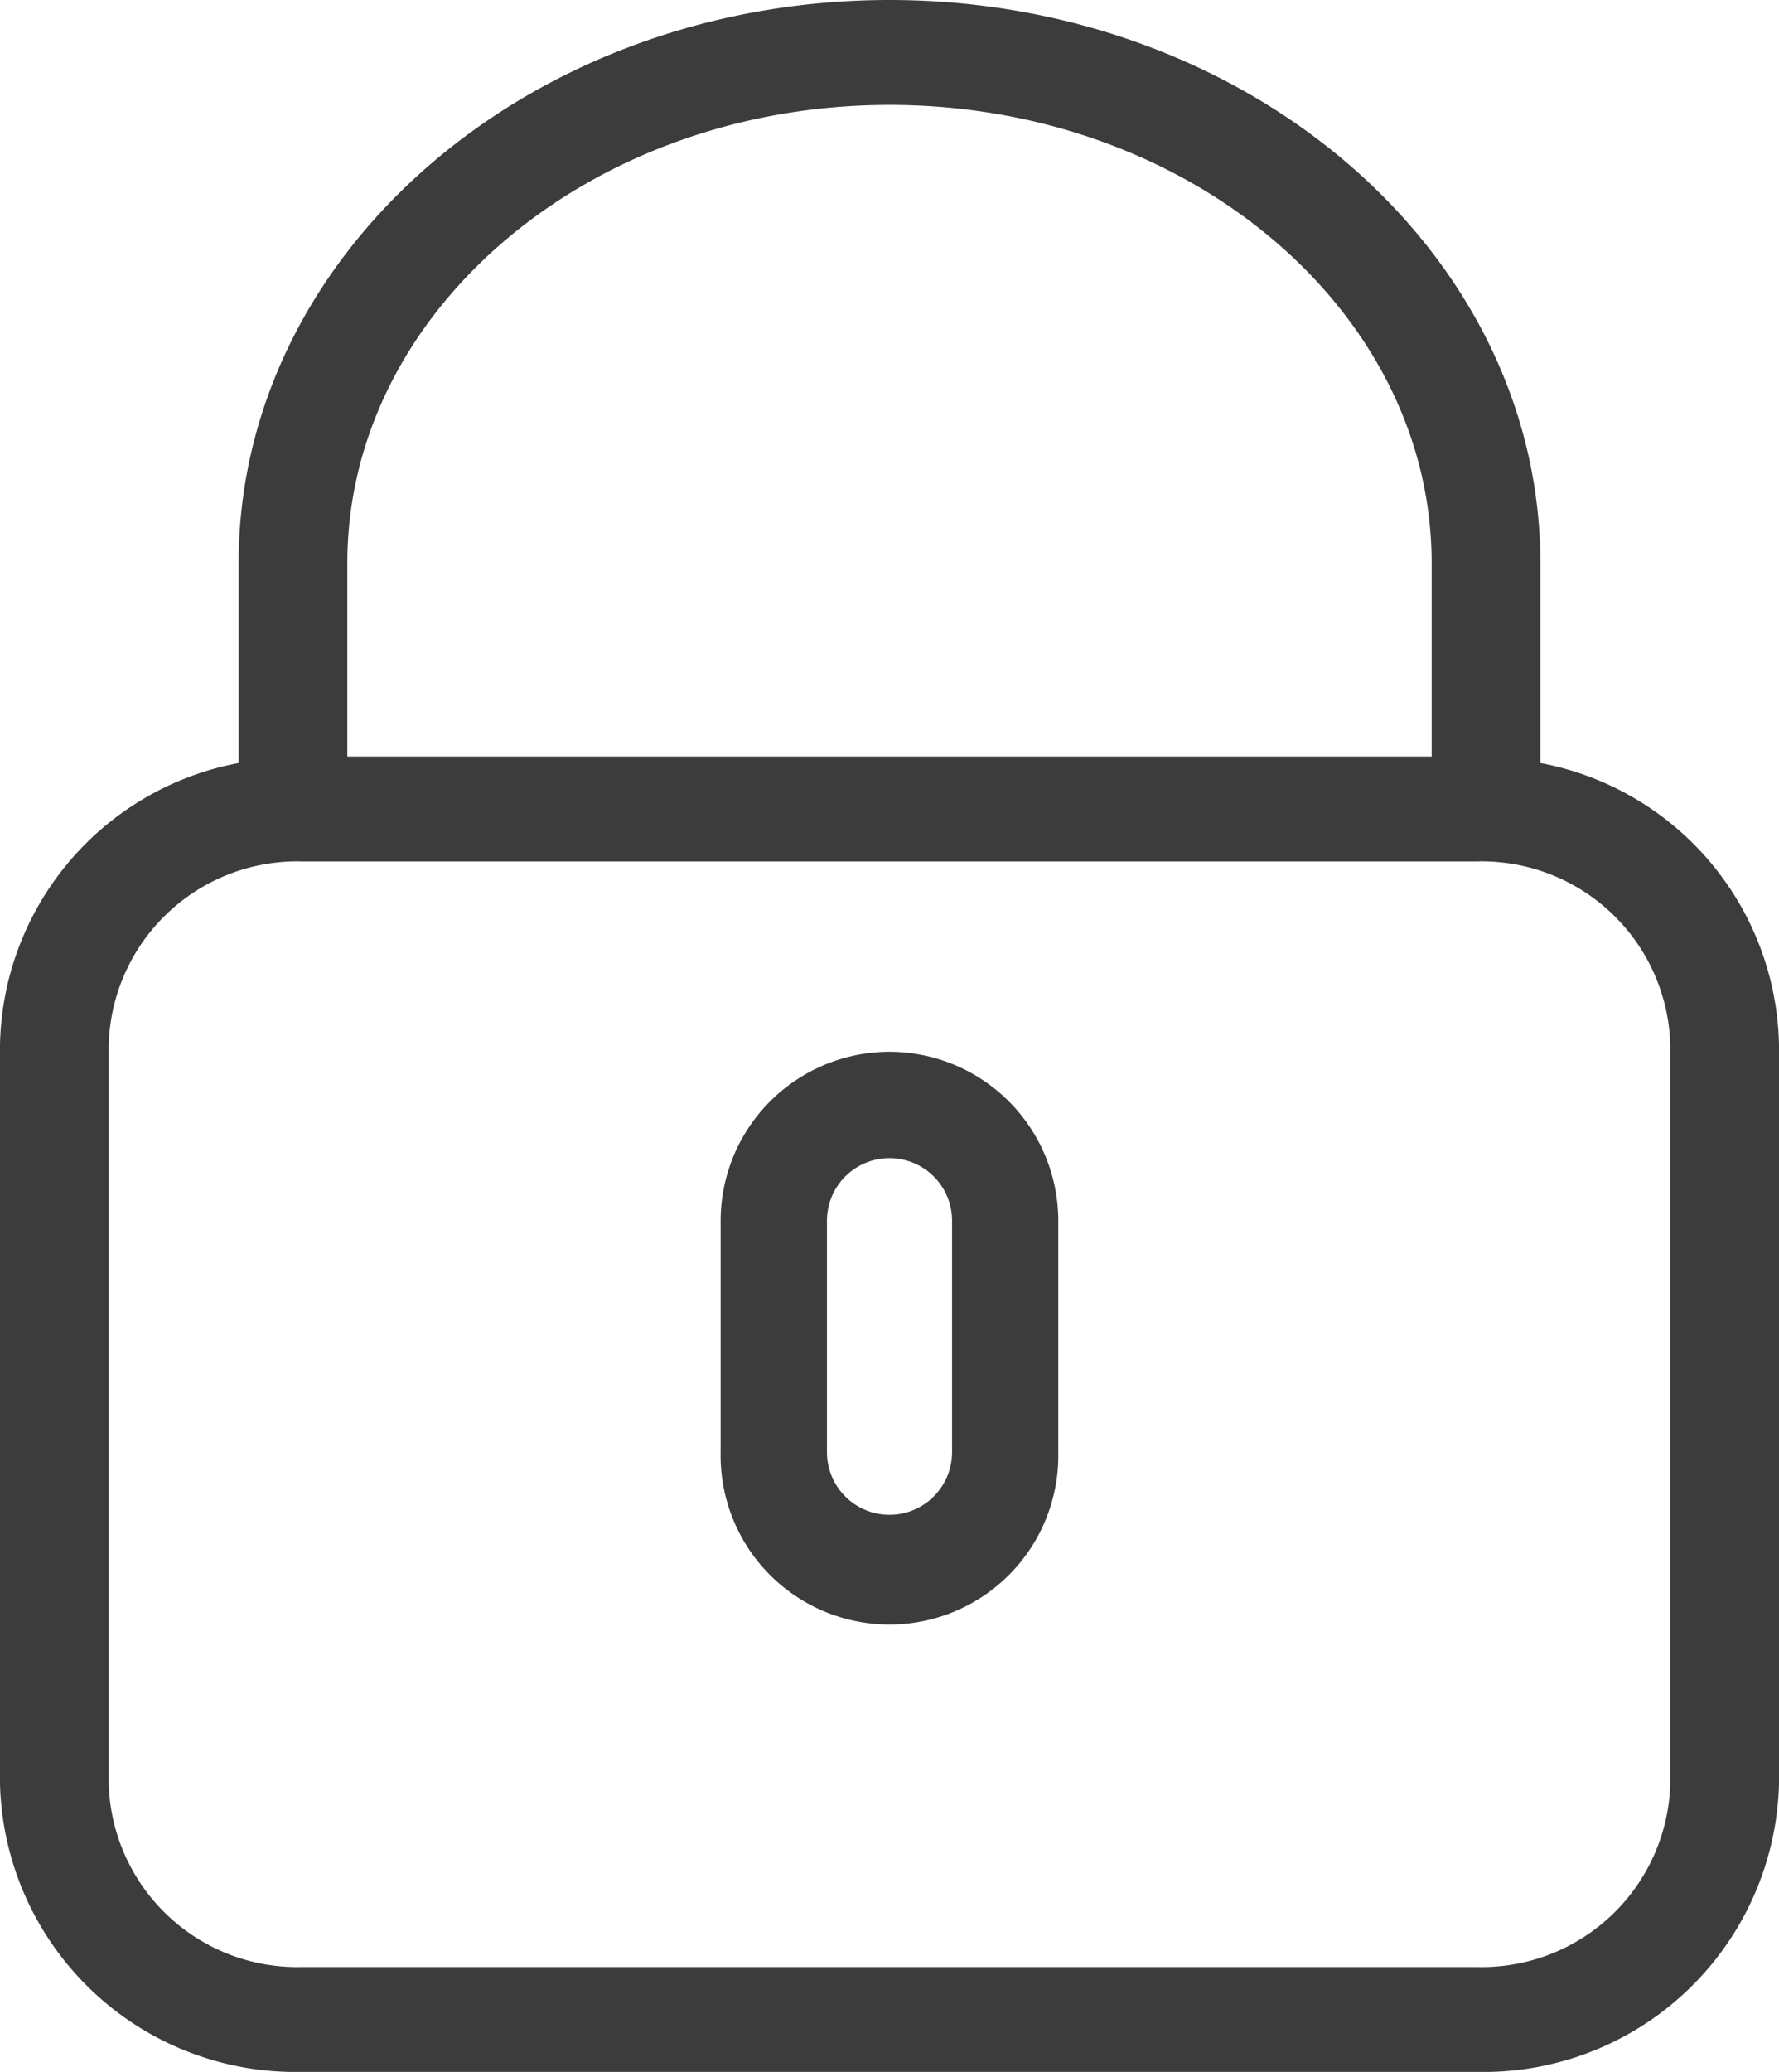<svg xmlns="http://www.w3.org/2000/svg" width="24.4" height="28.4" viewBox="0 0 24.4 28.4">
  <g id="locked-4" transform="translate(0.2 0.2)">
    <path id="Tracé_561" data-name="Tracé 561" d="M25.727,10.429V7.519C25.727,3.373,21.812,0,17,0S8.273,3.373,8.273,7.519v2.91A3.812,3.812,0,0,0,5,14.119V24.252A3.854,3.854,0,0,0,8.943,28H25.057A3.854,3.854,0,0,0,29,24.252V14.119A3.812,3.812,0,0,0,25.727,10.429ZM9.364,7.519c0-3.574,3.425-6.481,7.636-6.481s7.636,2.907,7.636,6.481V10.37H9.364ZM27.909,24.252a2.788,2.788,0,0,1-2.852,2.711H8.943a2.788,2.788,0,0,1-2.852-2.711V14.119a2.788,2.788,0,0,1,2.852-2.711H25.057a2.788,2.788,0,0,1,2.852,2.711Z" transform="translate(-5)" fill="#3c3c3c" stroke="#3c3c3c" stroke-width="0.4"/>
    <path id="Tracé_562" data-name="Tracé 562" d="M25.116,28A2.118,2.118,0,0,0,23,30.116v3.173a2.116,2.116,0,1,0,4.231,0V30.116A2.118,2.118,0,0,0,25.116,28Zm1.058,5.289a1.058,1.058,0,1,1-2.116,0V30.116a1.058,1.058,0,0,1,2.116,0Z" transform="translate(-13.116 -13.583)" fill="#3c3c3c" stroke="#3c3c3c" stroke-width="0.4"/>
  </g>
</svg>
